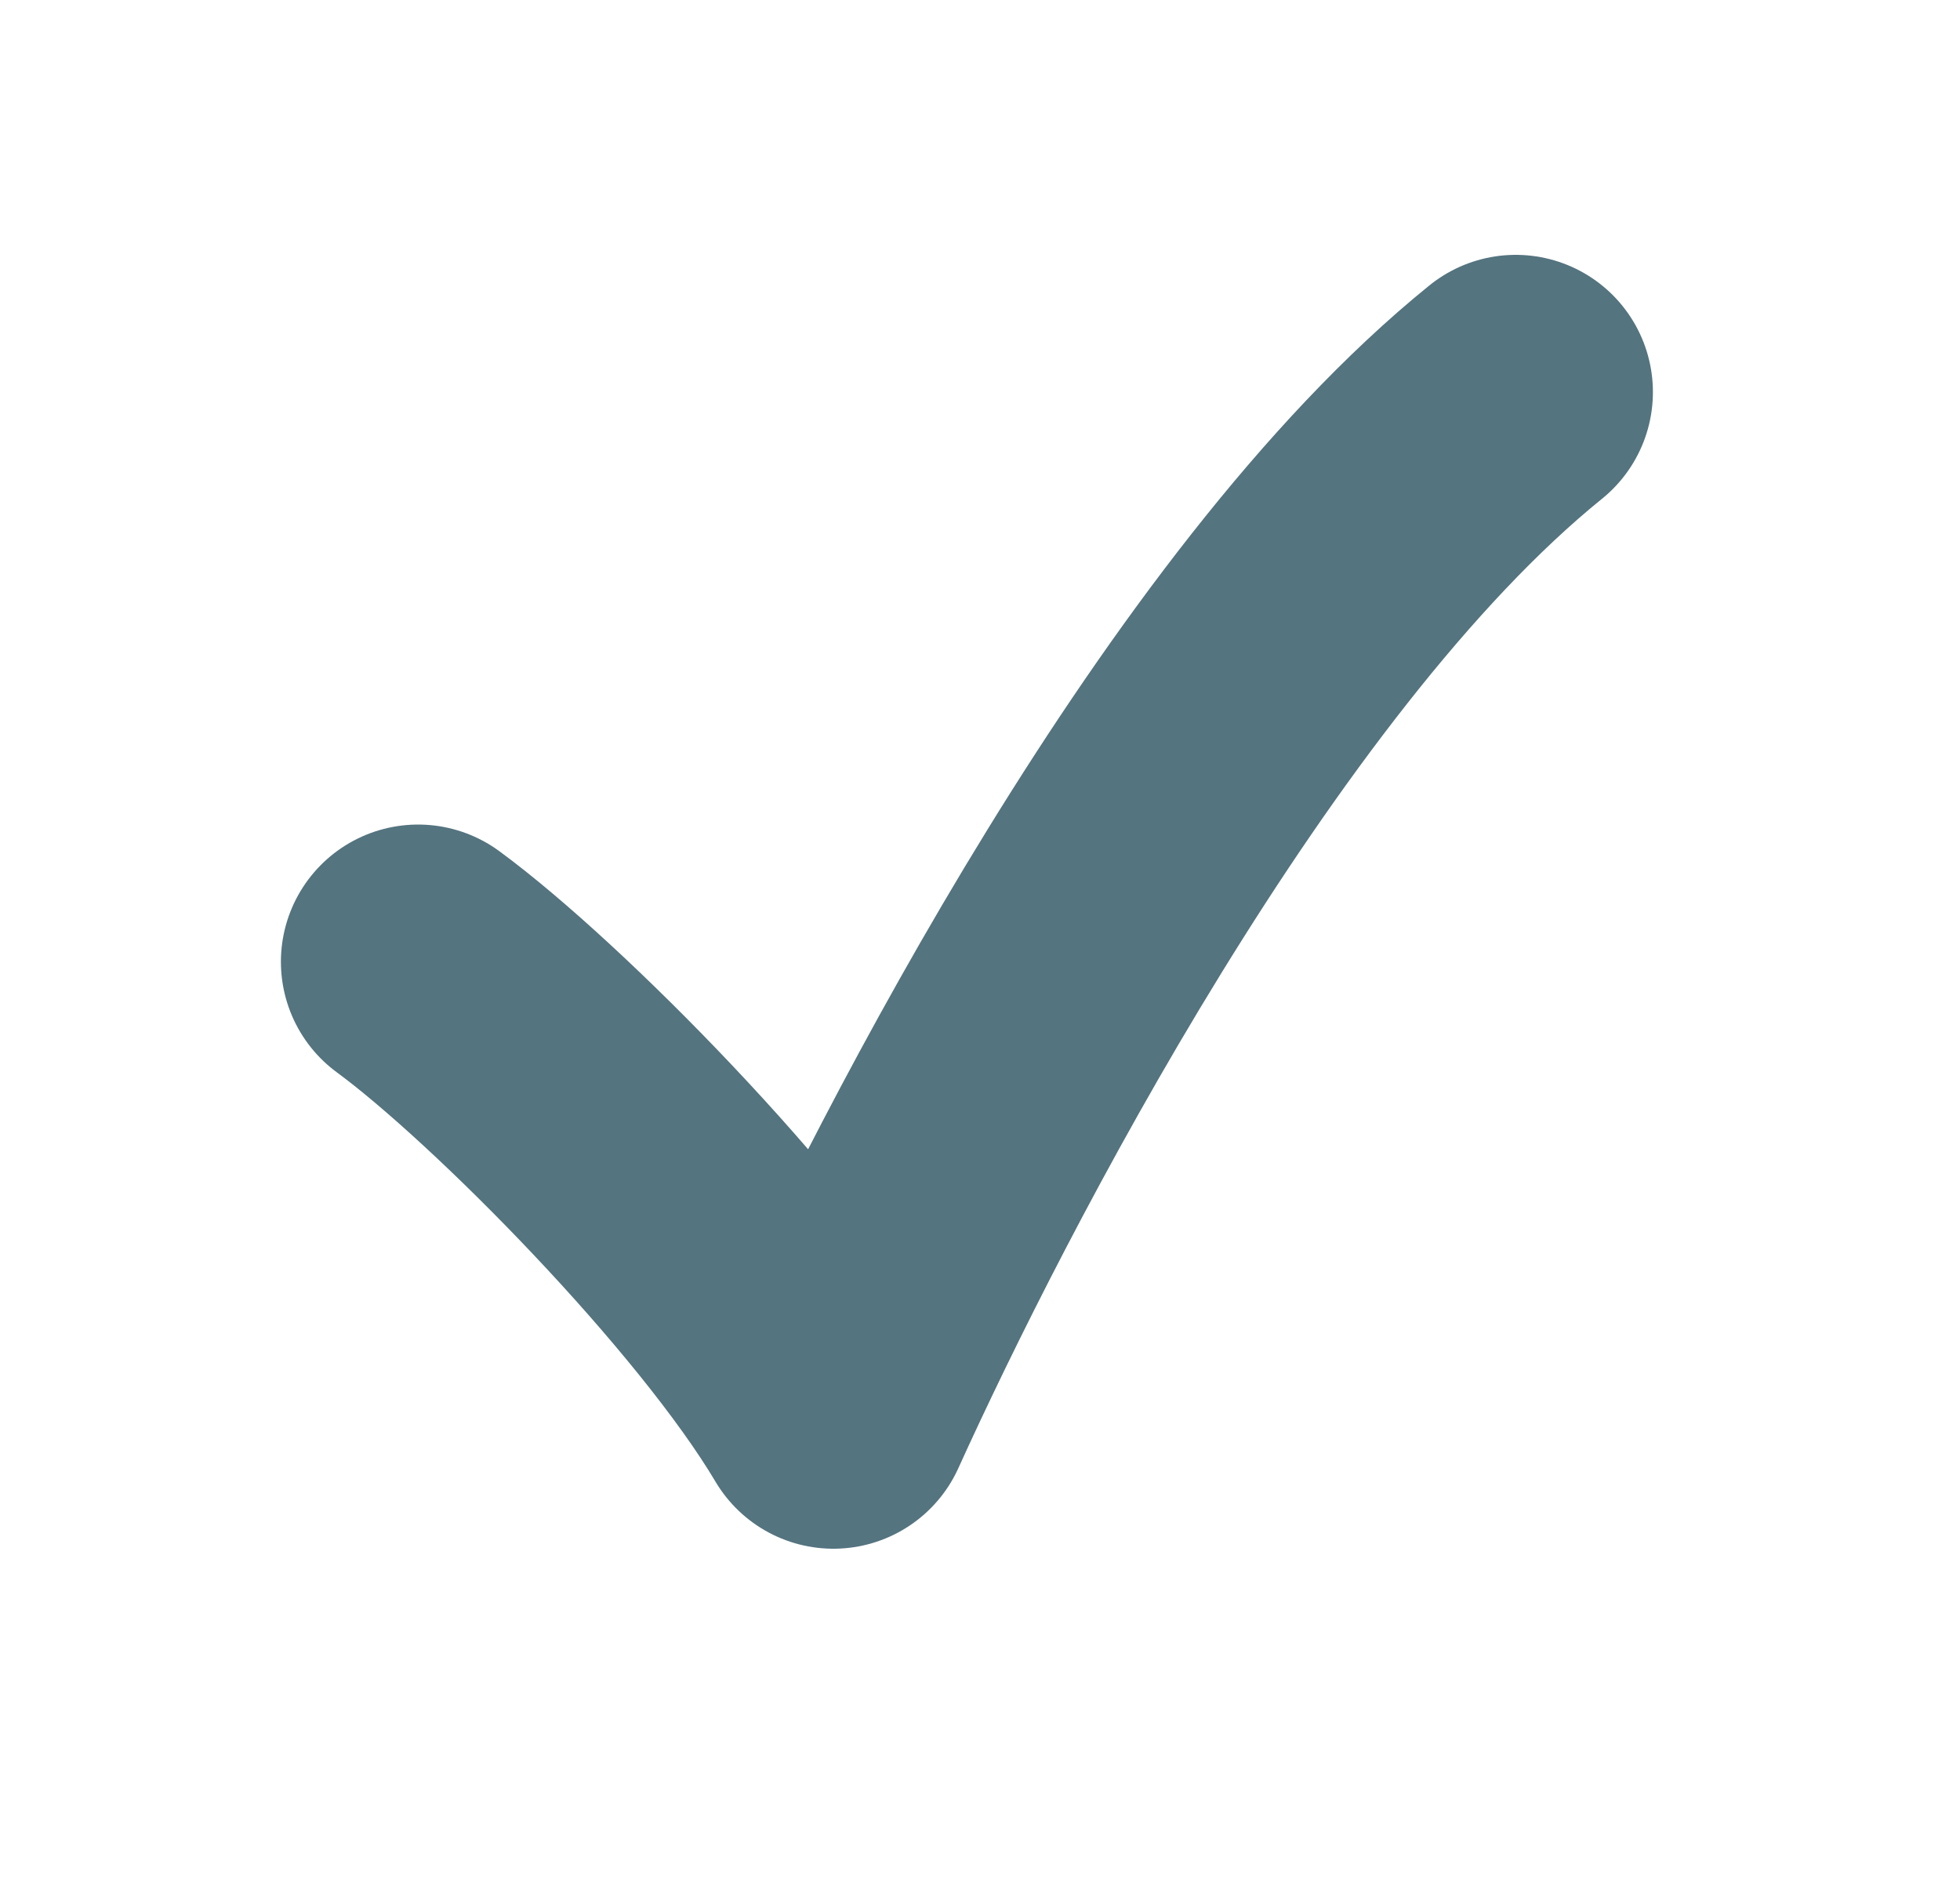 <svg width="25" height="24" viewBox="0 0 25 24" fill="none" xmlns="http://www.w3.org/2000/svg">
<path d="M5.333 12.265C6.721 13.284 9.495 16.088 10.63 18C12.018 14.941 15.55 8.059 19.333 5" stroke="#54747F" stroke-width="3.5" stroke-linecap="round" stroke-linejoin="round"/>
</svg>
